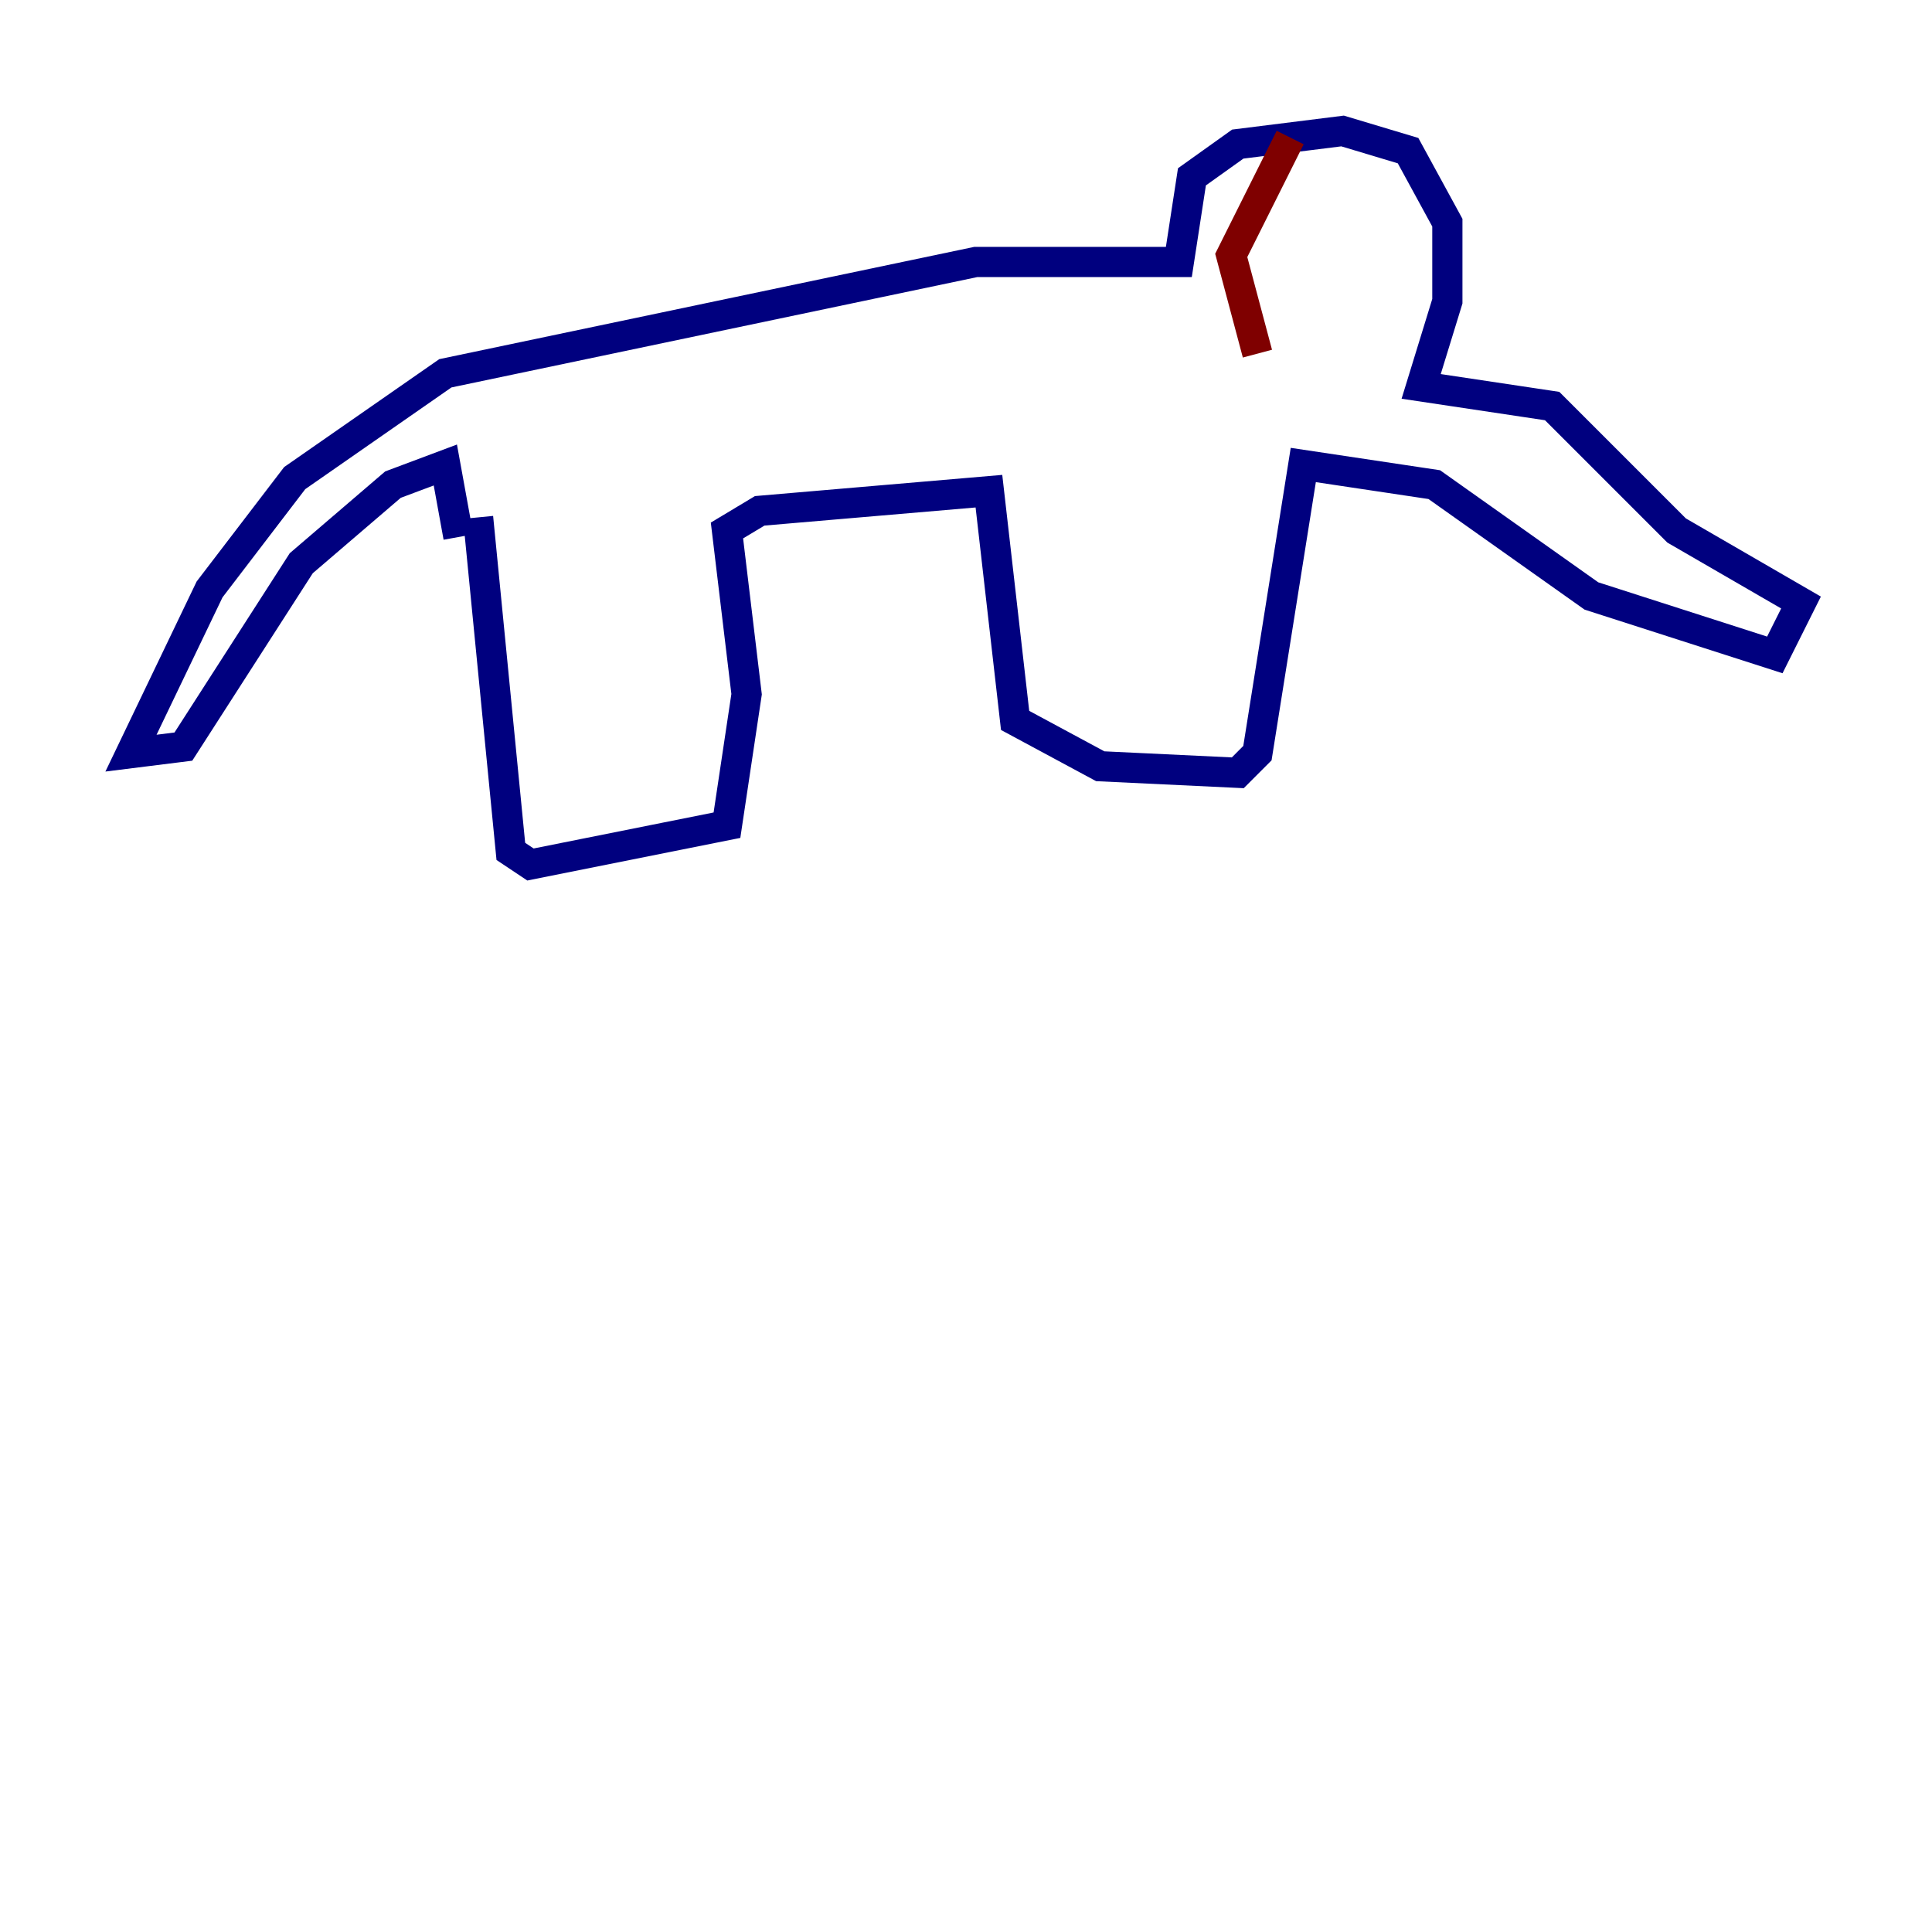 <?xml version="1.0" encoding="utf-8" ?>
<svg baseProfile="tiny" height="128" version="1.2" viewBox="0,0,128,128" width="128" xmlns="http://www.w3.org/2000/svg" xmlns:ev="http://www.w3.org/2001/xml-events" xmlns:xlink="http://www.w3.org/1999/xlink"><defs /><polyline fill="none" points="31.675,34.278 33.844,56.407 35.146,57.275 48.163,54.671 49.464,45.993 48.163,35.146 50.332,33.844 65.519,32.542 67.254,47.729 72.895,50.766 82.007,51.2 83.308,49.898 86.346,30.807 95.024,32.108 105.437,39.485 117.586,43.39 119.322,39.919 111.078,35.146 102.834,26.902 94.156,25.6 95.891,19.959 95.891,14.752 93.288,9.98 88.949,8.678 82.007,9.546 78.969,11.715 78.102,17.356 64.651,17.356 29.505,24.732 19.525,31.675 13.885,39.051 8.678,49.898 12.149,49.464 19.959,37.315 26.034,32.108 29.505,30.807 30.373,35.58" stroke="#00007f" stroke-width="2" /><polyline fill="none" points="85.478,9.112 81.573,16.922 83.308,23.43" stroke="#7f0000" stroke-width="2" /></svg>